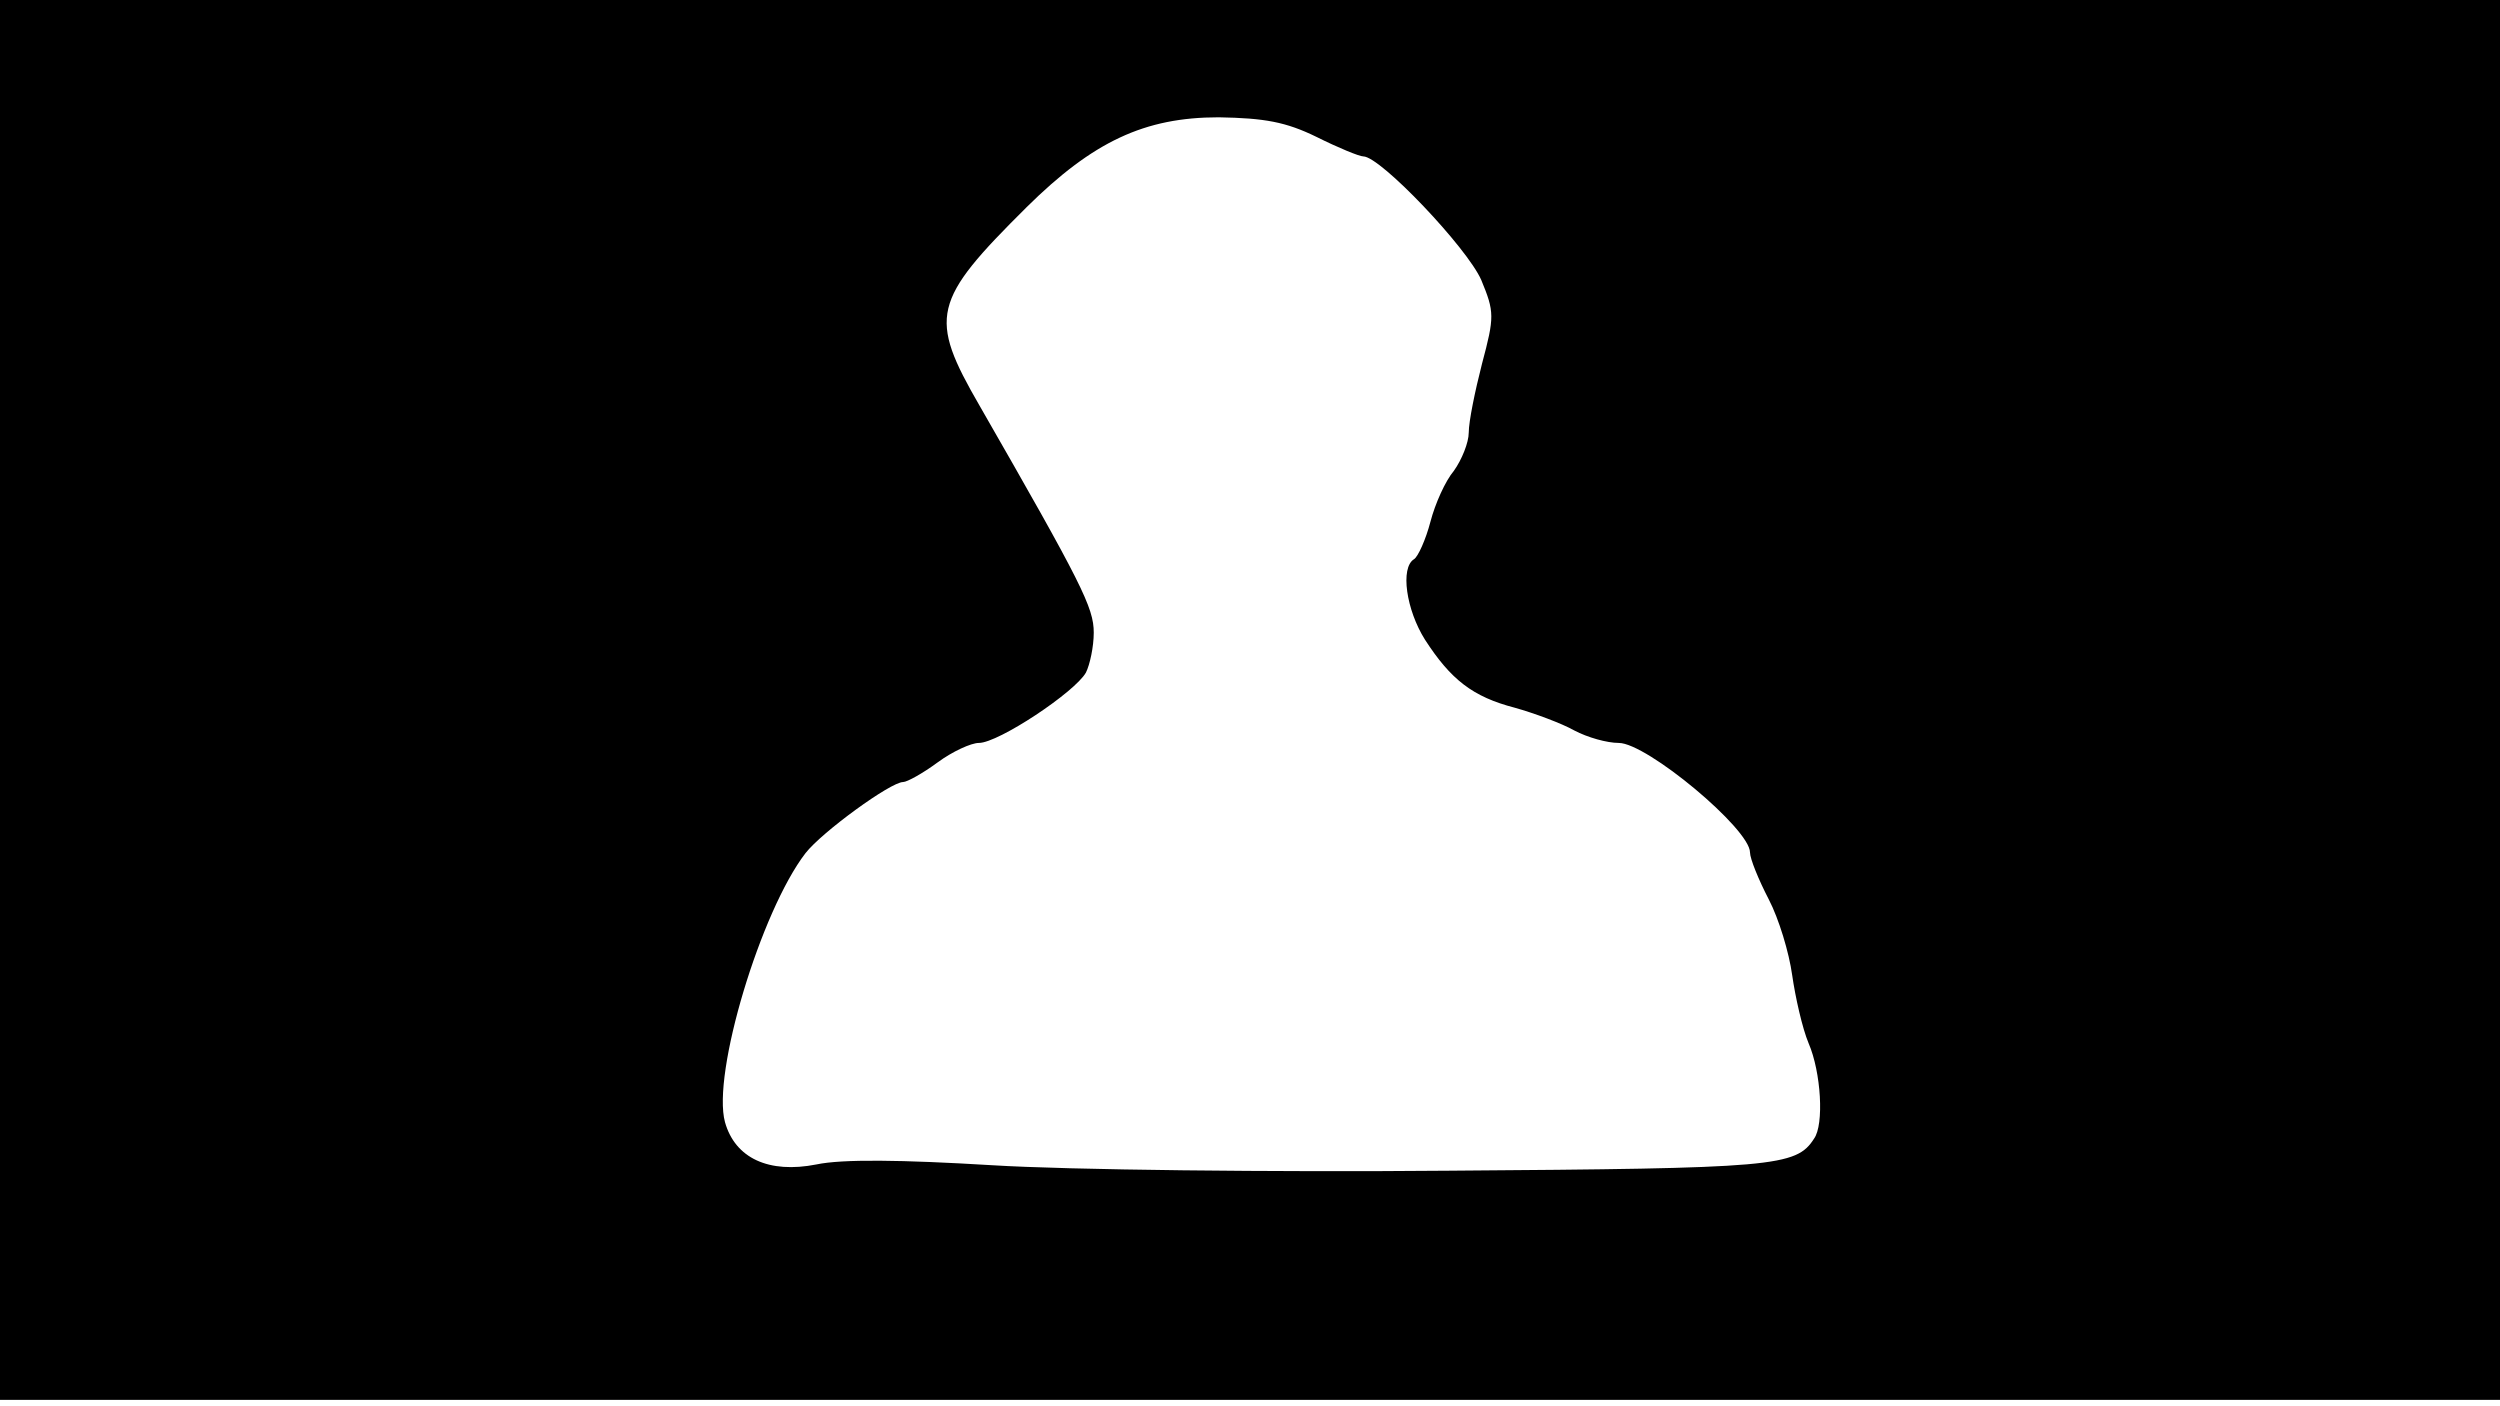 <svg version="1.0" xmlns="http://www.w3.org/2000/svg"
 width="668px" style="transform:scale(1,1.001);" height="375.75px" viewBox="0 0 320 180"
 preserveAspectRatio="xMidYMid meet">
<g transform="translate(0,180) scale(0.1,-0.1)"
fill="#000000" stroke="none">
<path d="M0 905 l0 -895 1600 0 1600 0 0 895 0 895 -1600 0 -1600 0 0 -895z m1685 720
c28 -14 55 -25 60 -25 22 0 133 -117 151 -158 17 -41 17 -47 1 -107 -9 -35
-17 -74 -17 -88 0 -13 -9 -35 -19 -49 -11 -13 -24 -42 -30 -65 -6 -23 -16 -45
-21 -48 -18 -11 -10 -65 14 -103 33 -51 61 -73 115 -87 25 -7 60 -20 76 -29
17 -9 42 -16 57 -16 36 0 168 -110 168 -140 0 -8 11 -35 24 -60 13 -25 26 -68
30 -97 4 -28 13 -68 21 -87 16 -37 20 -104 7 -122 -23 -36 -51 -38 -467 -41
-225 -2 -489 1 -585 7 -116 7 -192 8 -225 1 -61 -12 -104 8 -117 54 -17 62 46
270 103 344 21 27 109 91 125 91 5 0 25 11 44 25 19 14 43 25 53 25 25 0 123
65 137 90 5 10 10 33 10 51 0 32 -15 62 -146 290 -66 114 -61 134 60 254 85
84 151 115 246 115 59 -1 86 -6 125 -25z"/>
</g>
</svg>
